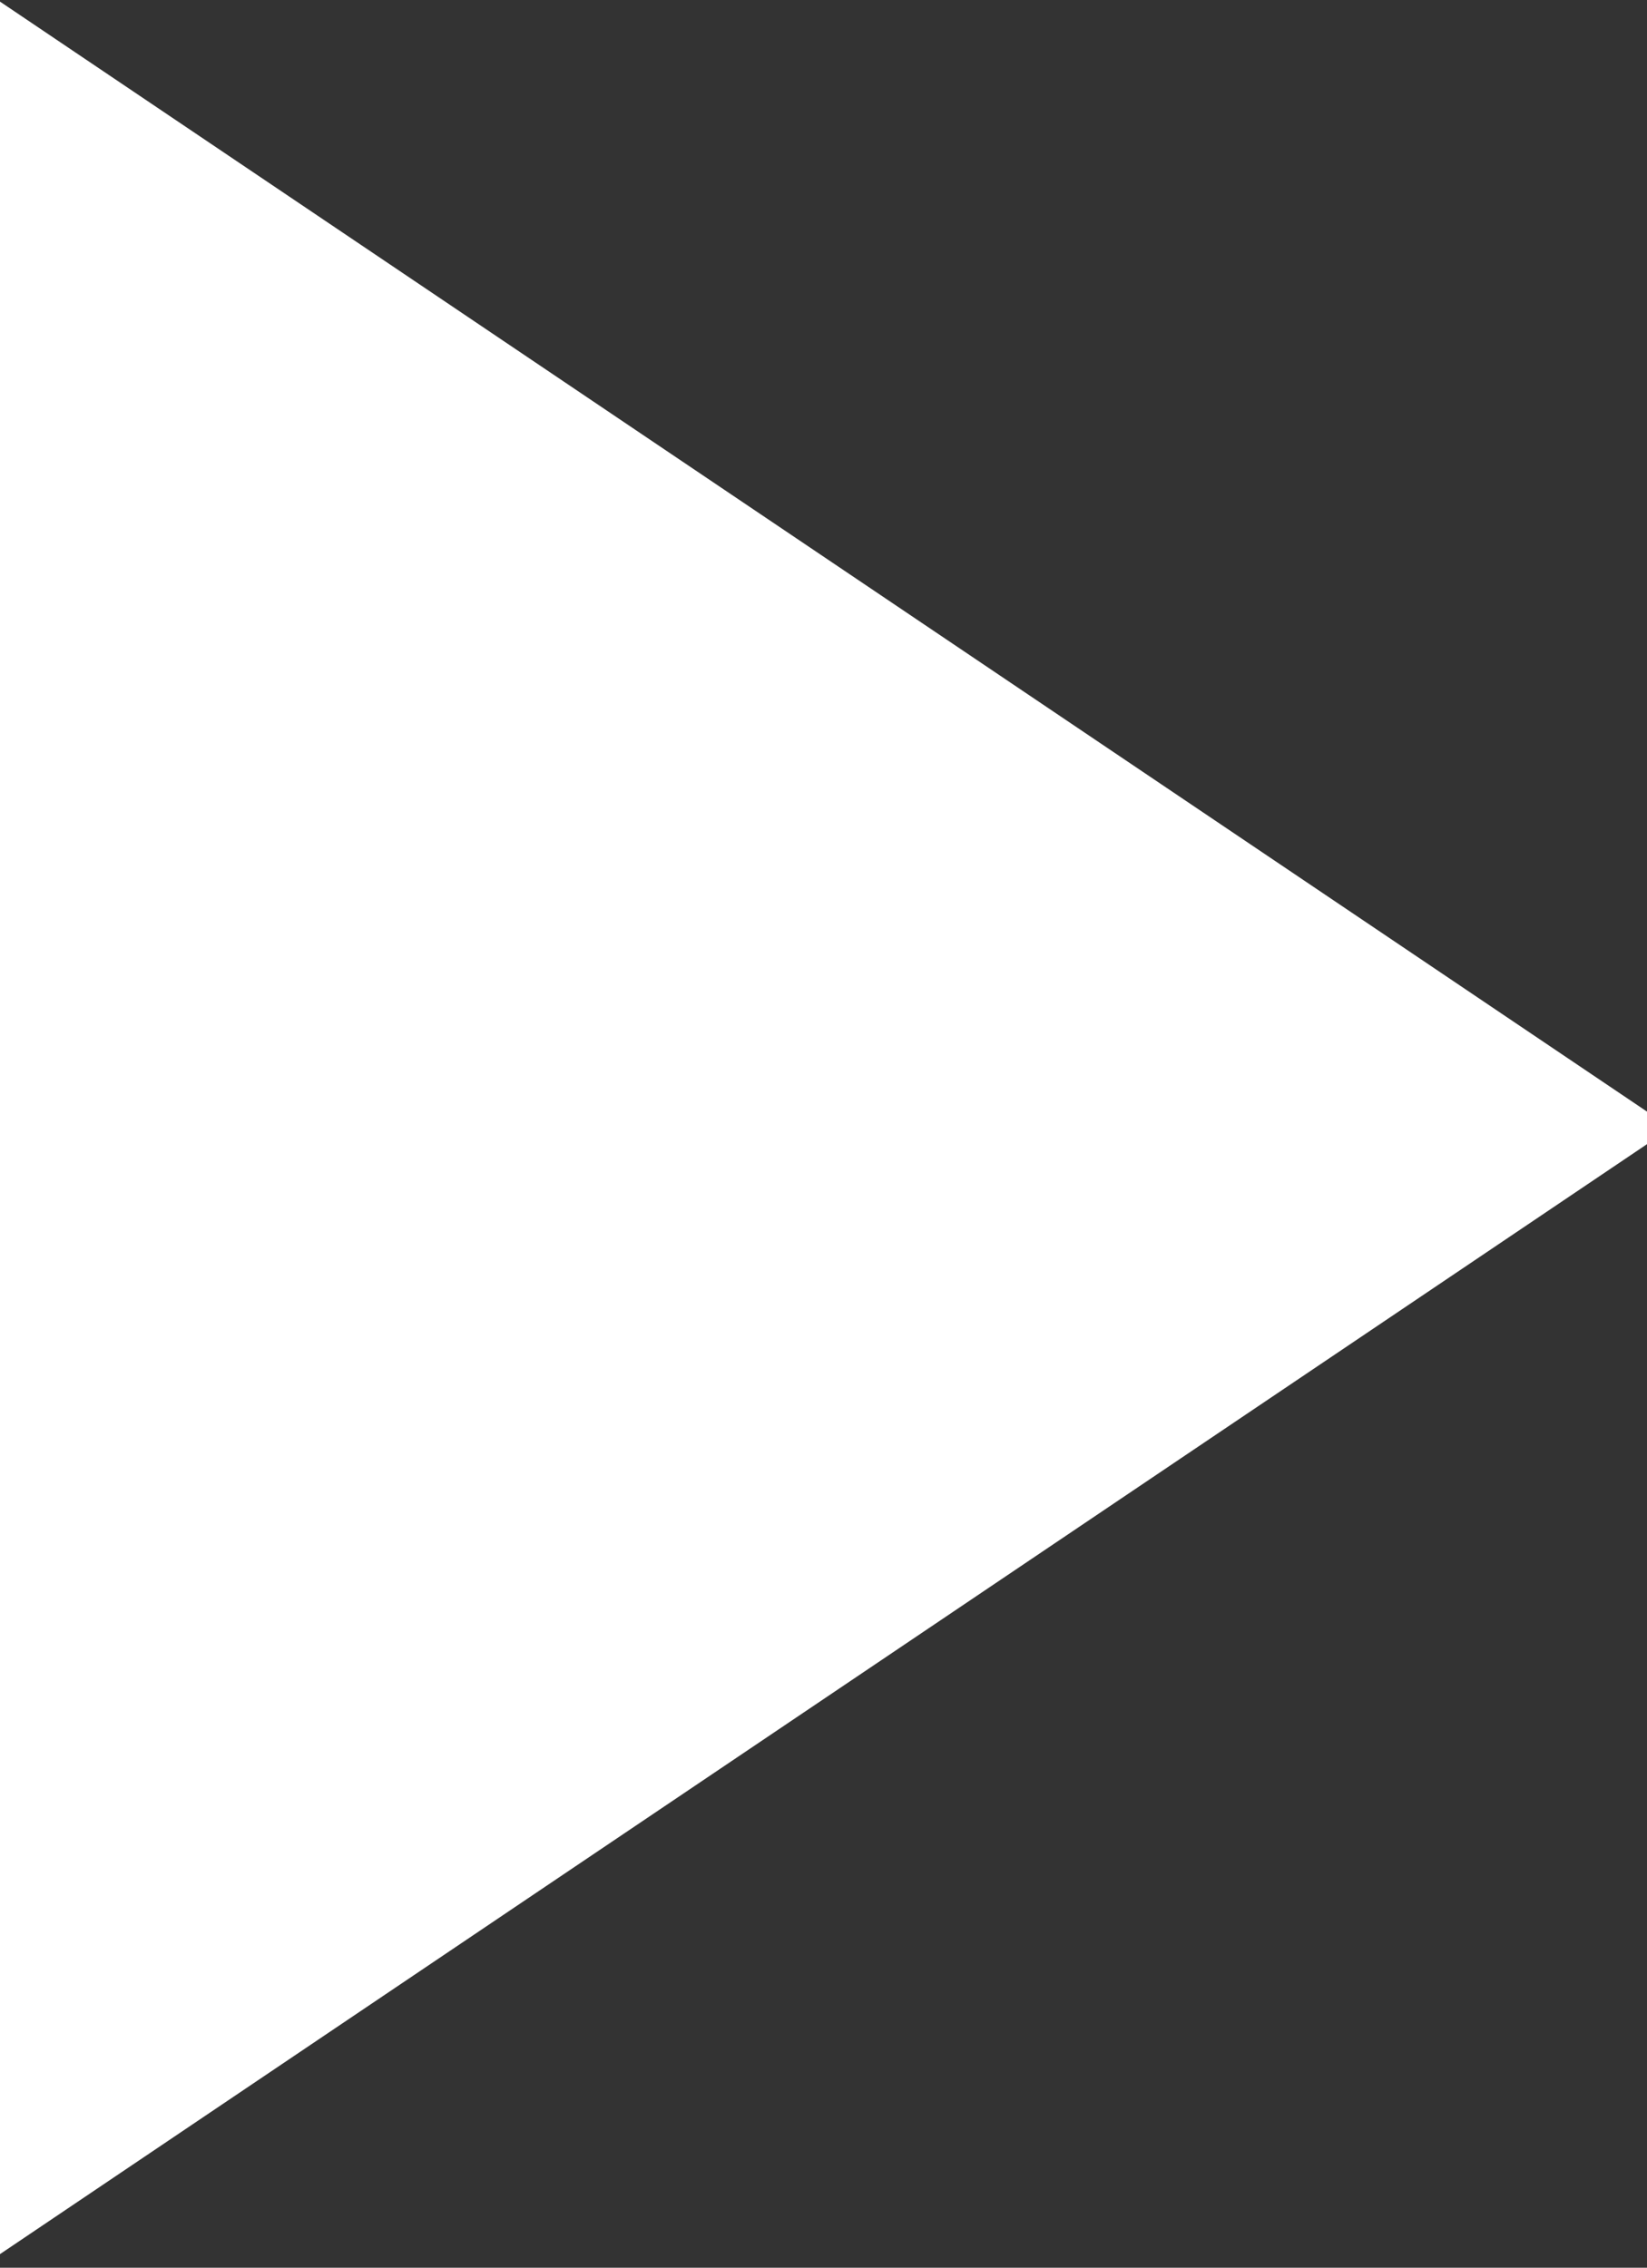<?xml version="1.0" encoding="UTF-8"?>
<svg width="61px" height="84px" viewBox="0 0 61 84" version="1.1" xmlns="http://www.w3.org/2000/svg" xmlns:xlink="http://www.w3.org/1999/xlink">
    <rect x="0" y="0" width="61" height="84" fill="#333333" stroke="none"/>
    <!-- Generator: Sketch 47.1 (45422) - http://www.bohemiancoding.com/sketch -->
    <title>play-symbol</title>
    <desc>Created with Sketch.</desc>
    <defs></defs>
    <g id="2---Organizer-Flow" stroke="none" stroke-width="1" fill="none" fill-rule="evenodd">
        <g id="a01-landing-page" transform="translate(-310, -1300)" stroke="#FFFFFF" fill="#FFFFFF">
            <g id="Video" transform="translate(0, 1102)">
                <g id="Group" transform="translate(54, 79)">
                    <g id="play-symbol" transform="translate(256, 119)">
                        <polygon id="Path-5" points="0.5 1 0.5 82.555 61 41.778"></polygon>
                    </g>
                </g>
            </g>
        </g>
    </g>
</svg>